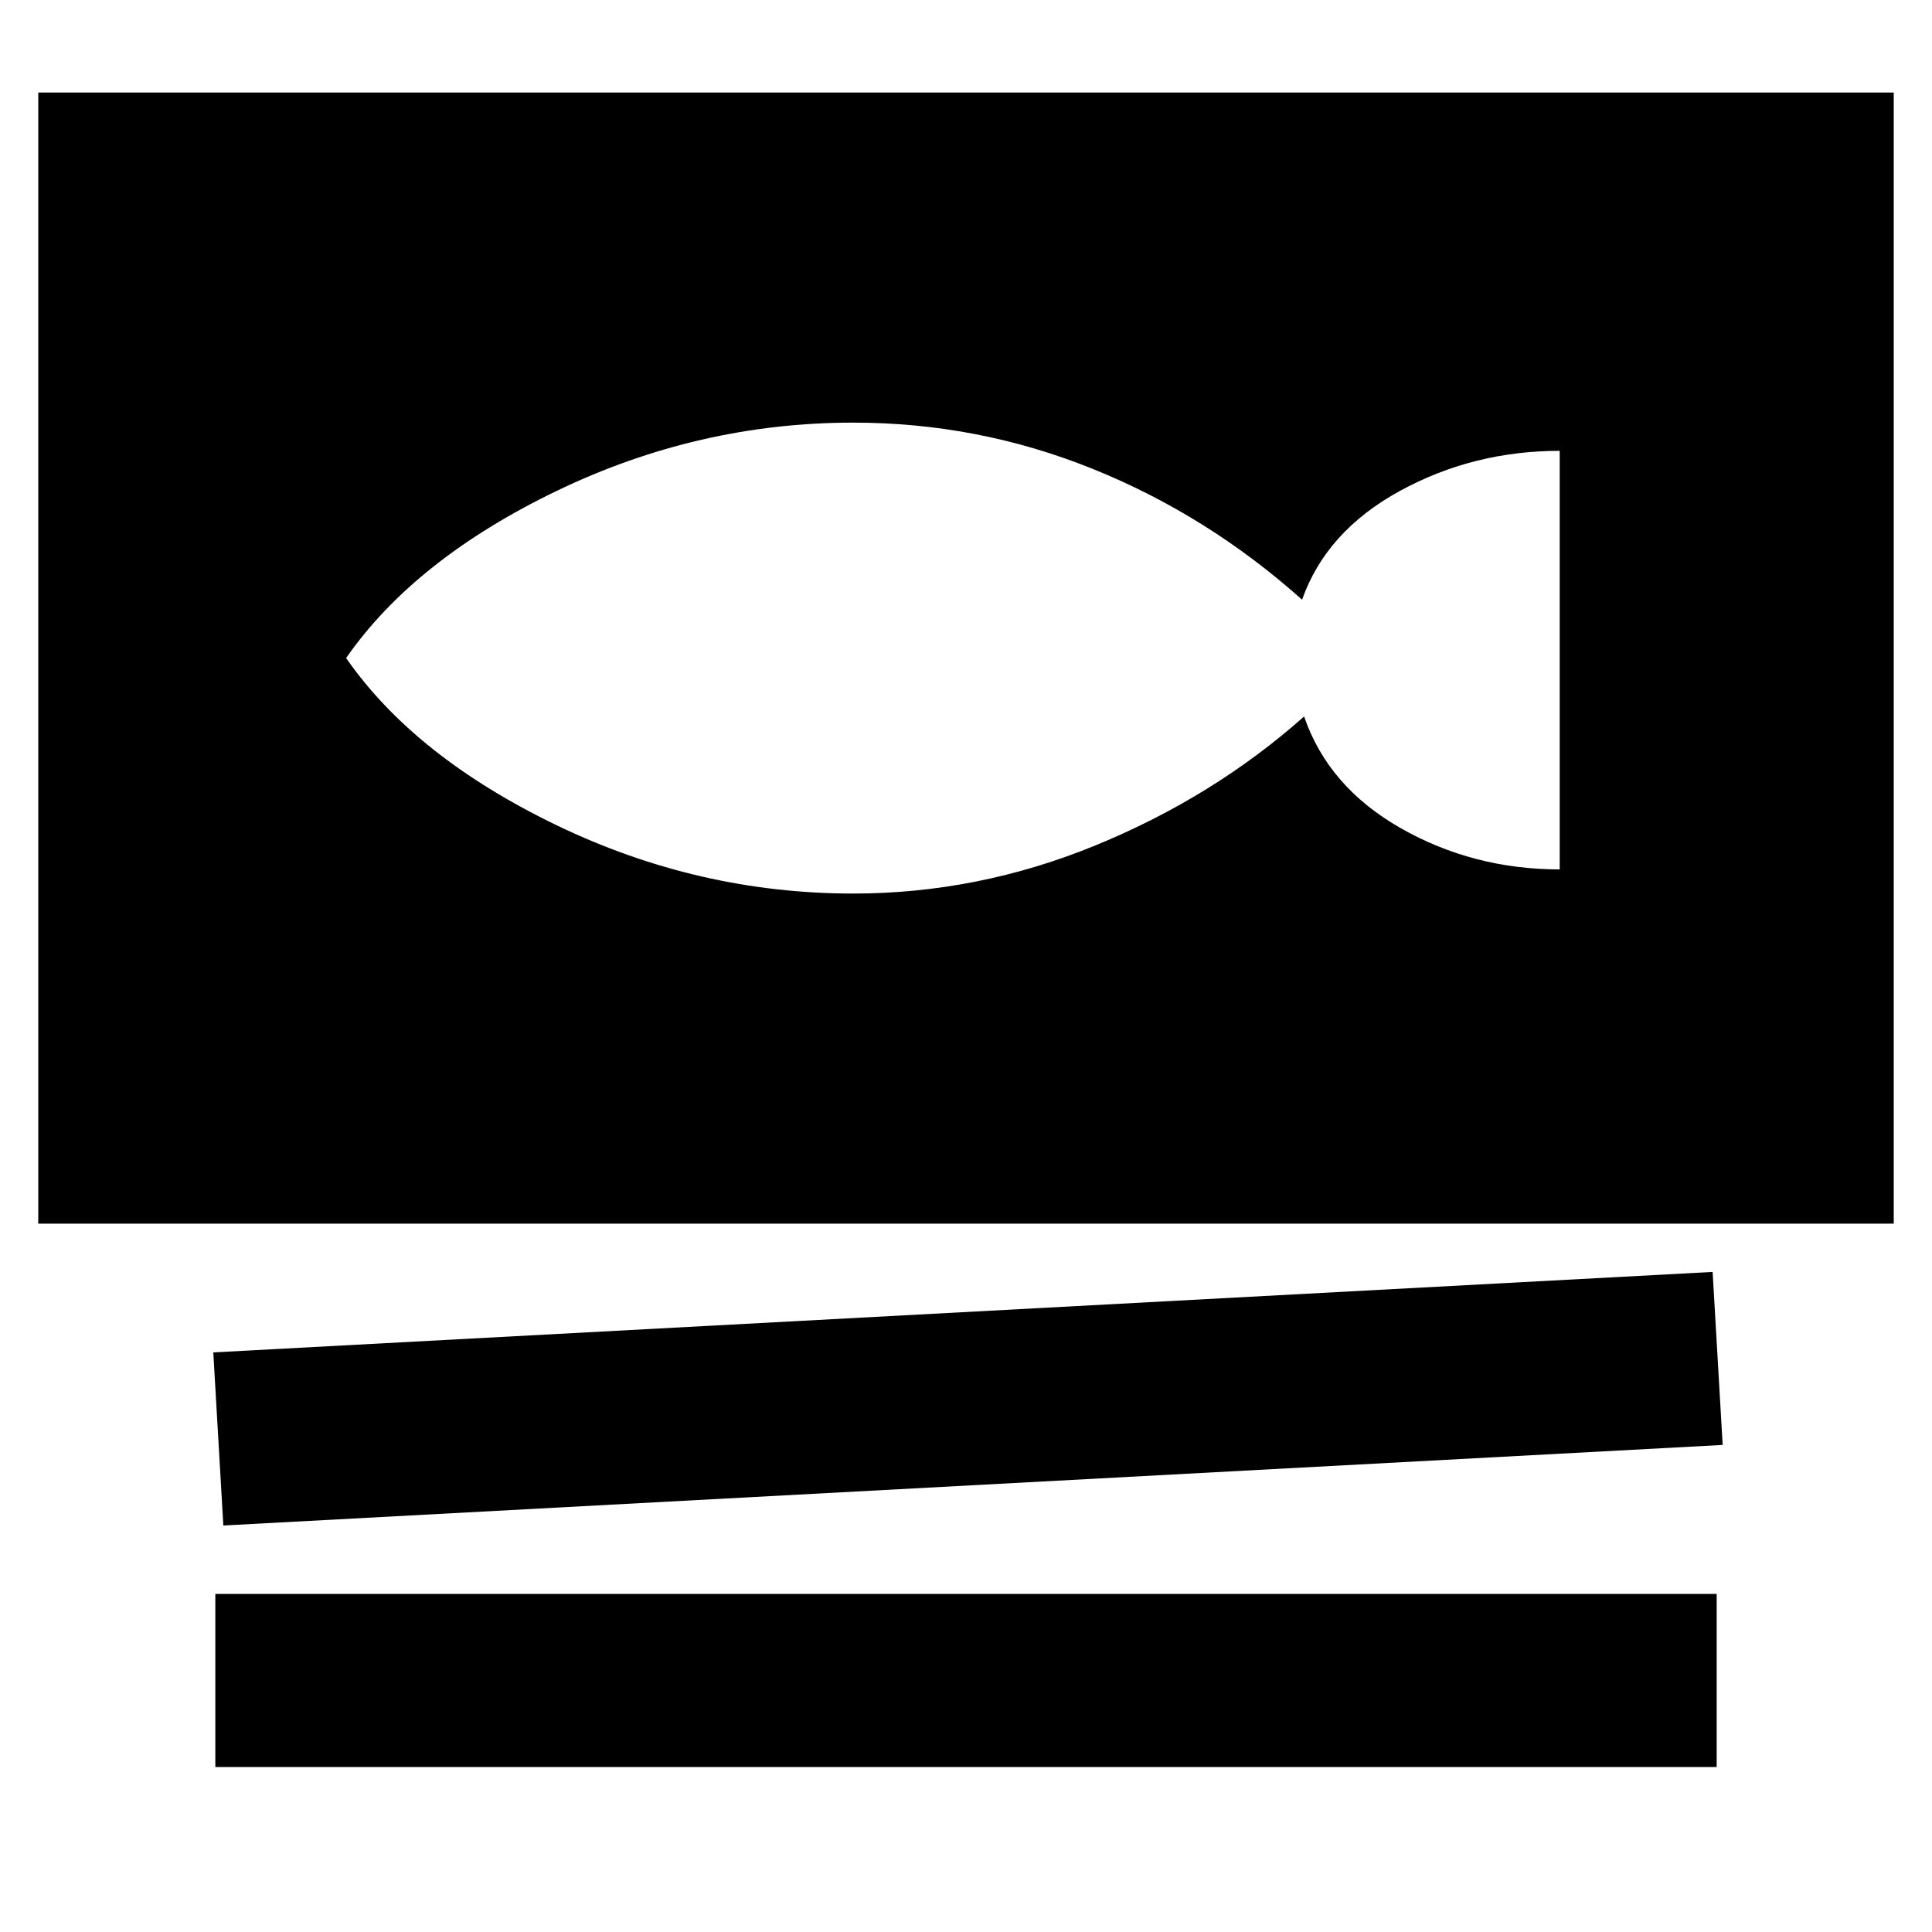 <svg xmlns="http://www.w3.org/2000/svg" height="20" width="20"><path d="M.396 12.667V.958h19.208v11.709Zm1.916 3.125L2.208 14l15.521-.833.104 1.791Zm-.083 2.5V16.5h15.542v1.792ZM8.833 9.25q1.292 0 2.511-.5 1.218-.5 2.156-1.333.25.729 1 1.156.75.427 1.646.427V4.667q-.896 0-1.656.416-.761.417-1.011 1.125-.979-.875-2.167-1.354-1.187-.479-2.479-.479-1.604 0-3.073.708-1.468.709-2.177 1.729.709 1.021 2.177 1.73 1.469.708 3.073.708Z"/></svg>